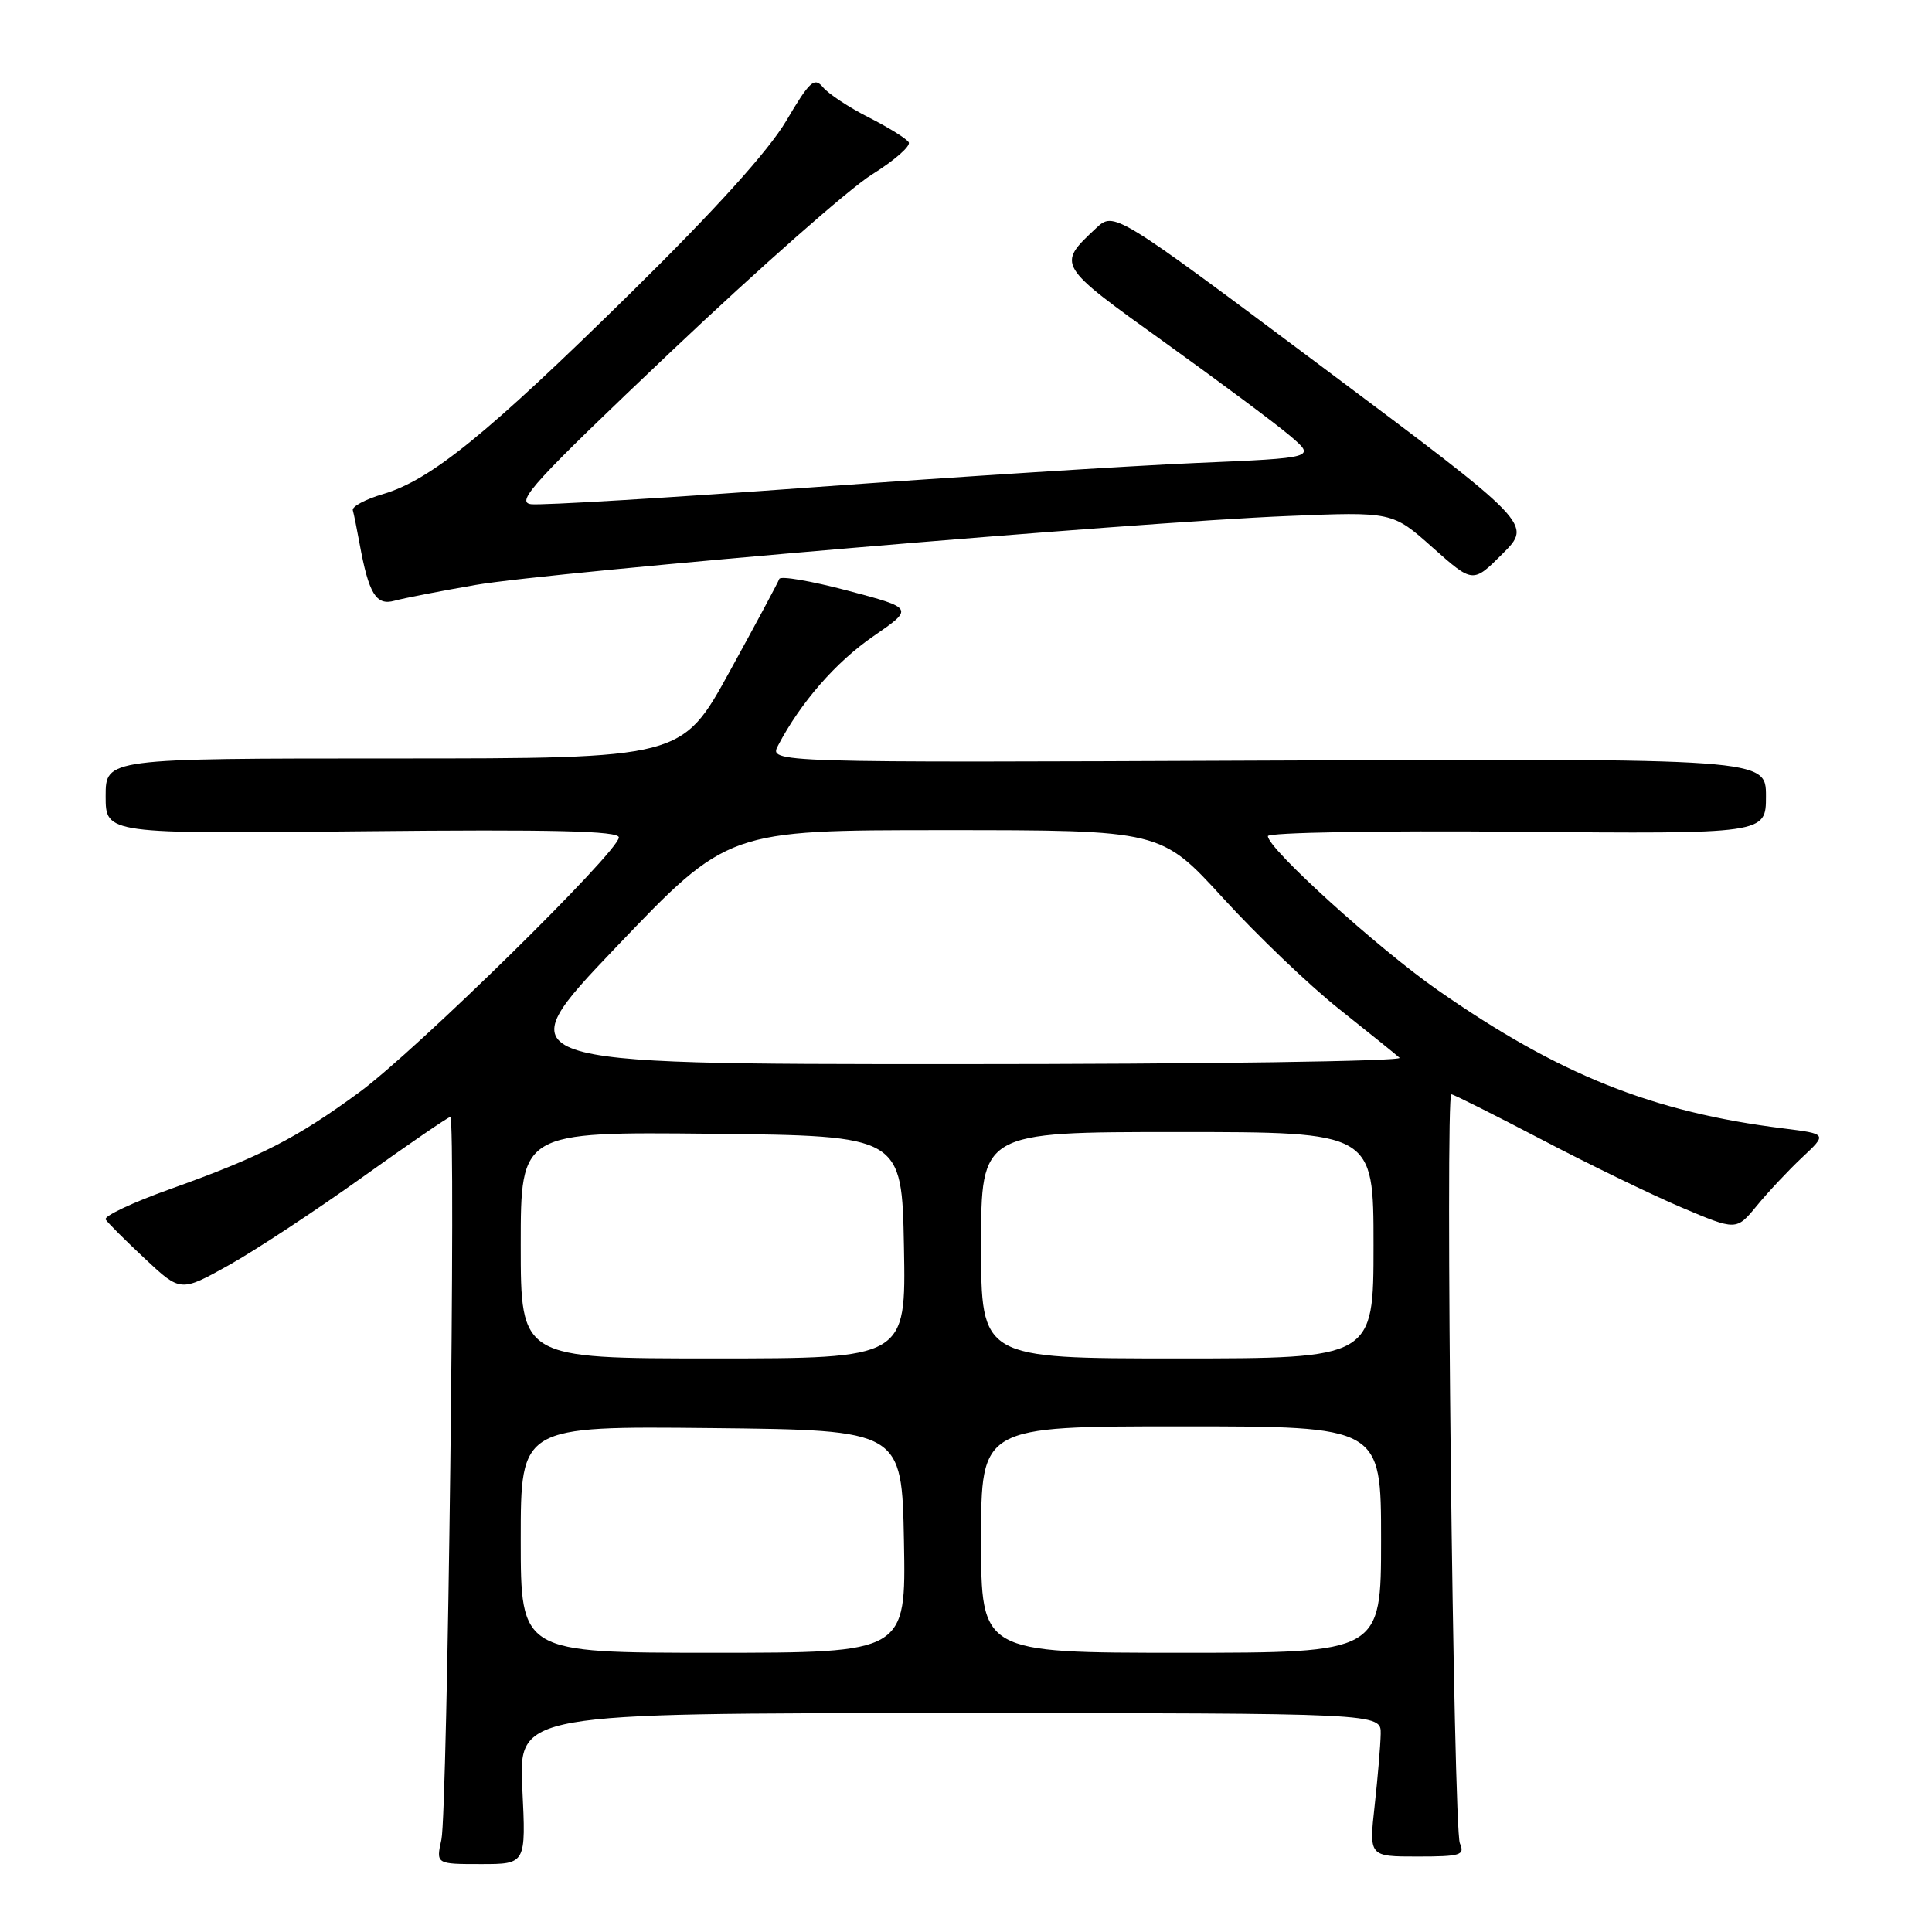 <?xml version="1.0" encoding="UTF-8" standalone="no"?>
<!DOCTYPE svg PUBLIC "-//W3C//DTD SVG 1.1//EN" "http://www.w3.org/Graphics/SVG/1.1/DTD/svg11.dtd" >
<svg xmlns="http://www.w3.org/2000/svg" xmlns:xlink="http://www.w3.org/1999/xlink" version="1.1" viewBox="0 0 256 256">
 <g >
 <path fill="currentColor"
d=" M 69.21 237.00 C 68.73 227.00 68.73 227.00 125.87 227.00 C 183.00 227.00 183.00 227.00 182.95 229.75 C 182.92 231.26 182.56 235.54 182.15 239.25 C 181.40 246.00 181.40 246.00 187.81 246.00 C 193.54 246.00 194.13 245.82 193.44 244.25 C 192.58 242.31 191.47 145.00 192.31 145.00 C 192.60 145.00 197.93 147.68 204.17 150.94 C 210.40 154.21 218.78 158.28 222.78 159.98 C 230.07 163.07 230.07 163.07 232.77 159.79 C 234.25 157.98 236.96 155.09 238.79 153.37 C 242.12 150.25 242.12 150.25 236.31 149.52 C 218.97 147.37 206.56 142.40 190.50 131.19 C 182.54 125.63 168.00 112.45 168.00 110.79 C 168.00 110.31 182.74 110.05 201.00 110.21 C 234.00 110.50 234.00 110.50 234.00 105.50 C 234.00 100.50 234.00 100.50 167.95 100.78 C 101.90 101.06 101.90 101.06 103.10 98.78 C 106.09 93.08 110.76 87.72 115.72 84.31 C 121.11 80.59 121.11 80.59 112.32 78.26 C 107.48 76.98 103.41 76.28 103.26 76.71 C 103.11 77.15 100.15 82.67 96.67 89.00 C 90.35 100.50 90.35 100.50 52.18 100.50 C 14.00 100.50 14.00 100.50 14.00 105.50 C 14.00 110.50 14.00 110.50 48.00 110.15 C 73.33 109.89 82.00 110.10 82.00 110.96 C 82.00 112.83 55.14 139.20 47.61 144.73 C 39.28 150.84 34.51 153.28 22.60 157.54 C 17.60 159.32 13.72 161.15 14.00 161.59 C 14.28 162.03 16.62 164.37 19.22 166.80 C 23.93 171.21 23.93 171.21 30.38 167.61 C 33.92 165.62 41.85 160.40 48.00 156.00 C 54.15 151.60 59.40 148.00 59.67 148.00 C 60.43 148.00 59.29 240.08 58.49 243.75 C 57.77 247.00 57.77 247.00 63.73 247.00 C 69.70 247.00 69.70 247.00 69.21 237.00 Z  M 63.00 77.51 C 73.02 75.77 150.32 69.20 170.50 68.38 C 184.50 67.80 184.50 67.80 189.83 72.55 C 195.17 77.30 195.17 77.30 199.10 73.37 C 203.03 69.44 203.03 69.44 175.33 48.72 C 147.63 28.00 147.63 28.00 145.22 30.25 C 140.02 35.12 140.00 35.09 154.26 45.32 C 161.54 50.55 169.05 56.14 170.94 57.75 C 174.37 60.67 174.37 60.67 158.44 61.35 C 149.67 61.73 126.82 63.18 107.66 64.57 C 88.50 65.97 71.71 66.98 70.37 66.81 C 68.25 66.54 70.76 63.81 89.01 46.50 C 100.62 35.50 112.55 24.98 115.54 23.12 C 118.52 21.26 120.71 19.34 120.41 18.85 C 120.11 18.36 117.72 16.88 115.12 15.56 C 112.51 14.24 109.78 12.44 109.06 11.57 C 107.90 10.18 107.30 10.73 104.17 16.03 C 101.80 20.02 94.81 27.76 83.55 38.84 C 64.52 57.56 57.09 63.59 50.78 65.46 C 48.43 66.15 46.61 67.12 46.75 67.61 C 46.89 68.10 47.29 70.08 47.64 72.00 C 48.86 78.68 49.83 80.28 52.27 79.60 C 53.50 79.26 58.33 78.32 63.00 77.51 Z  M 69.00 203.98 C 69.00 188.97 69.00 188.97 94.25 189.23 C 119.50 189.50 119.50 189.50 119.78 204.25 C 120.05 219.00 120.05 219.00 94.53 219.00 C 69.00 219.00 69.00 219.00 69.00 203.98 Z  M 130.00 204.00 C 130.00 189.00 130.00 189.00 156.50 189.00 C 183.00 189.00 183.00 189.00 183.00 204.00 C 183.00 219.00 183.00 219.00 156.50 219.00 C 130.00 219.00 130.00 219.00 130.00 204.00 Z  M 69.00 164.98 C 69.00 149.97 69.00 149.97 94.25 150.23 C 119.50 150.50 119.50 150.50 119.78 165.25 C 120.05 180.00 120.05 180.00 94.53 180.00 C 69.00 180.00 69.00 180.00 69.00 164.98 Z  M 130.00 165.00 C 130.00 150.00 130.00 150.00 156.00 150.00 C 182.00 150.00 182.00 150.00 182.00 165.00 C 182.00 180.00 182.00 180.00 156.00 180.00 C 130.00 180.00 130.00 180.00 130.00 165.00 Z  M 81.64 125.50 C 96.44 110.00 96.44 110.00 125.13 110.00 C 153.83 110.00 153.83 110.00 162.06 119.00 C 166.58 123.95 173.48 130.55 177.39 133.66 C 181.30 136.77 184.93 139.69 185.45 140.16 C 185.97 140.62 159.50 141.00 126.62 141.00 C 66.85 141.00 66.85 141.00 81.64 125.50 Z "/>
</g>
</svg>